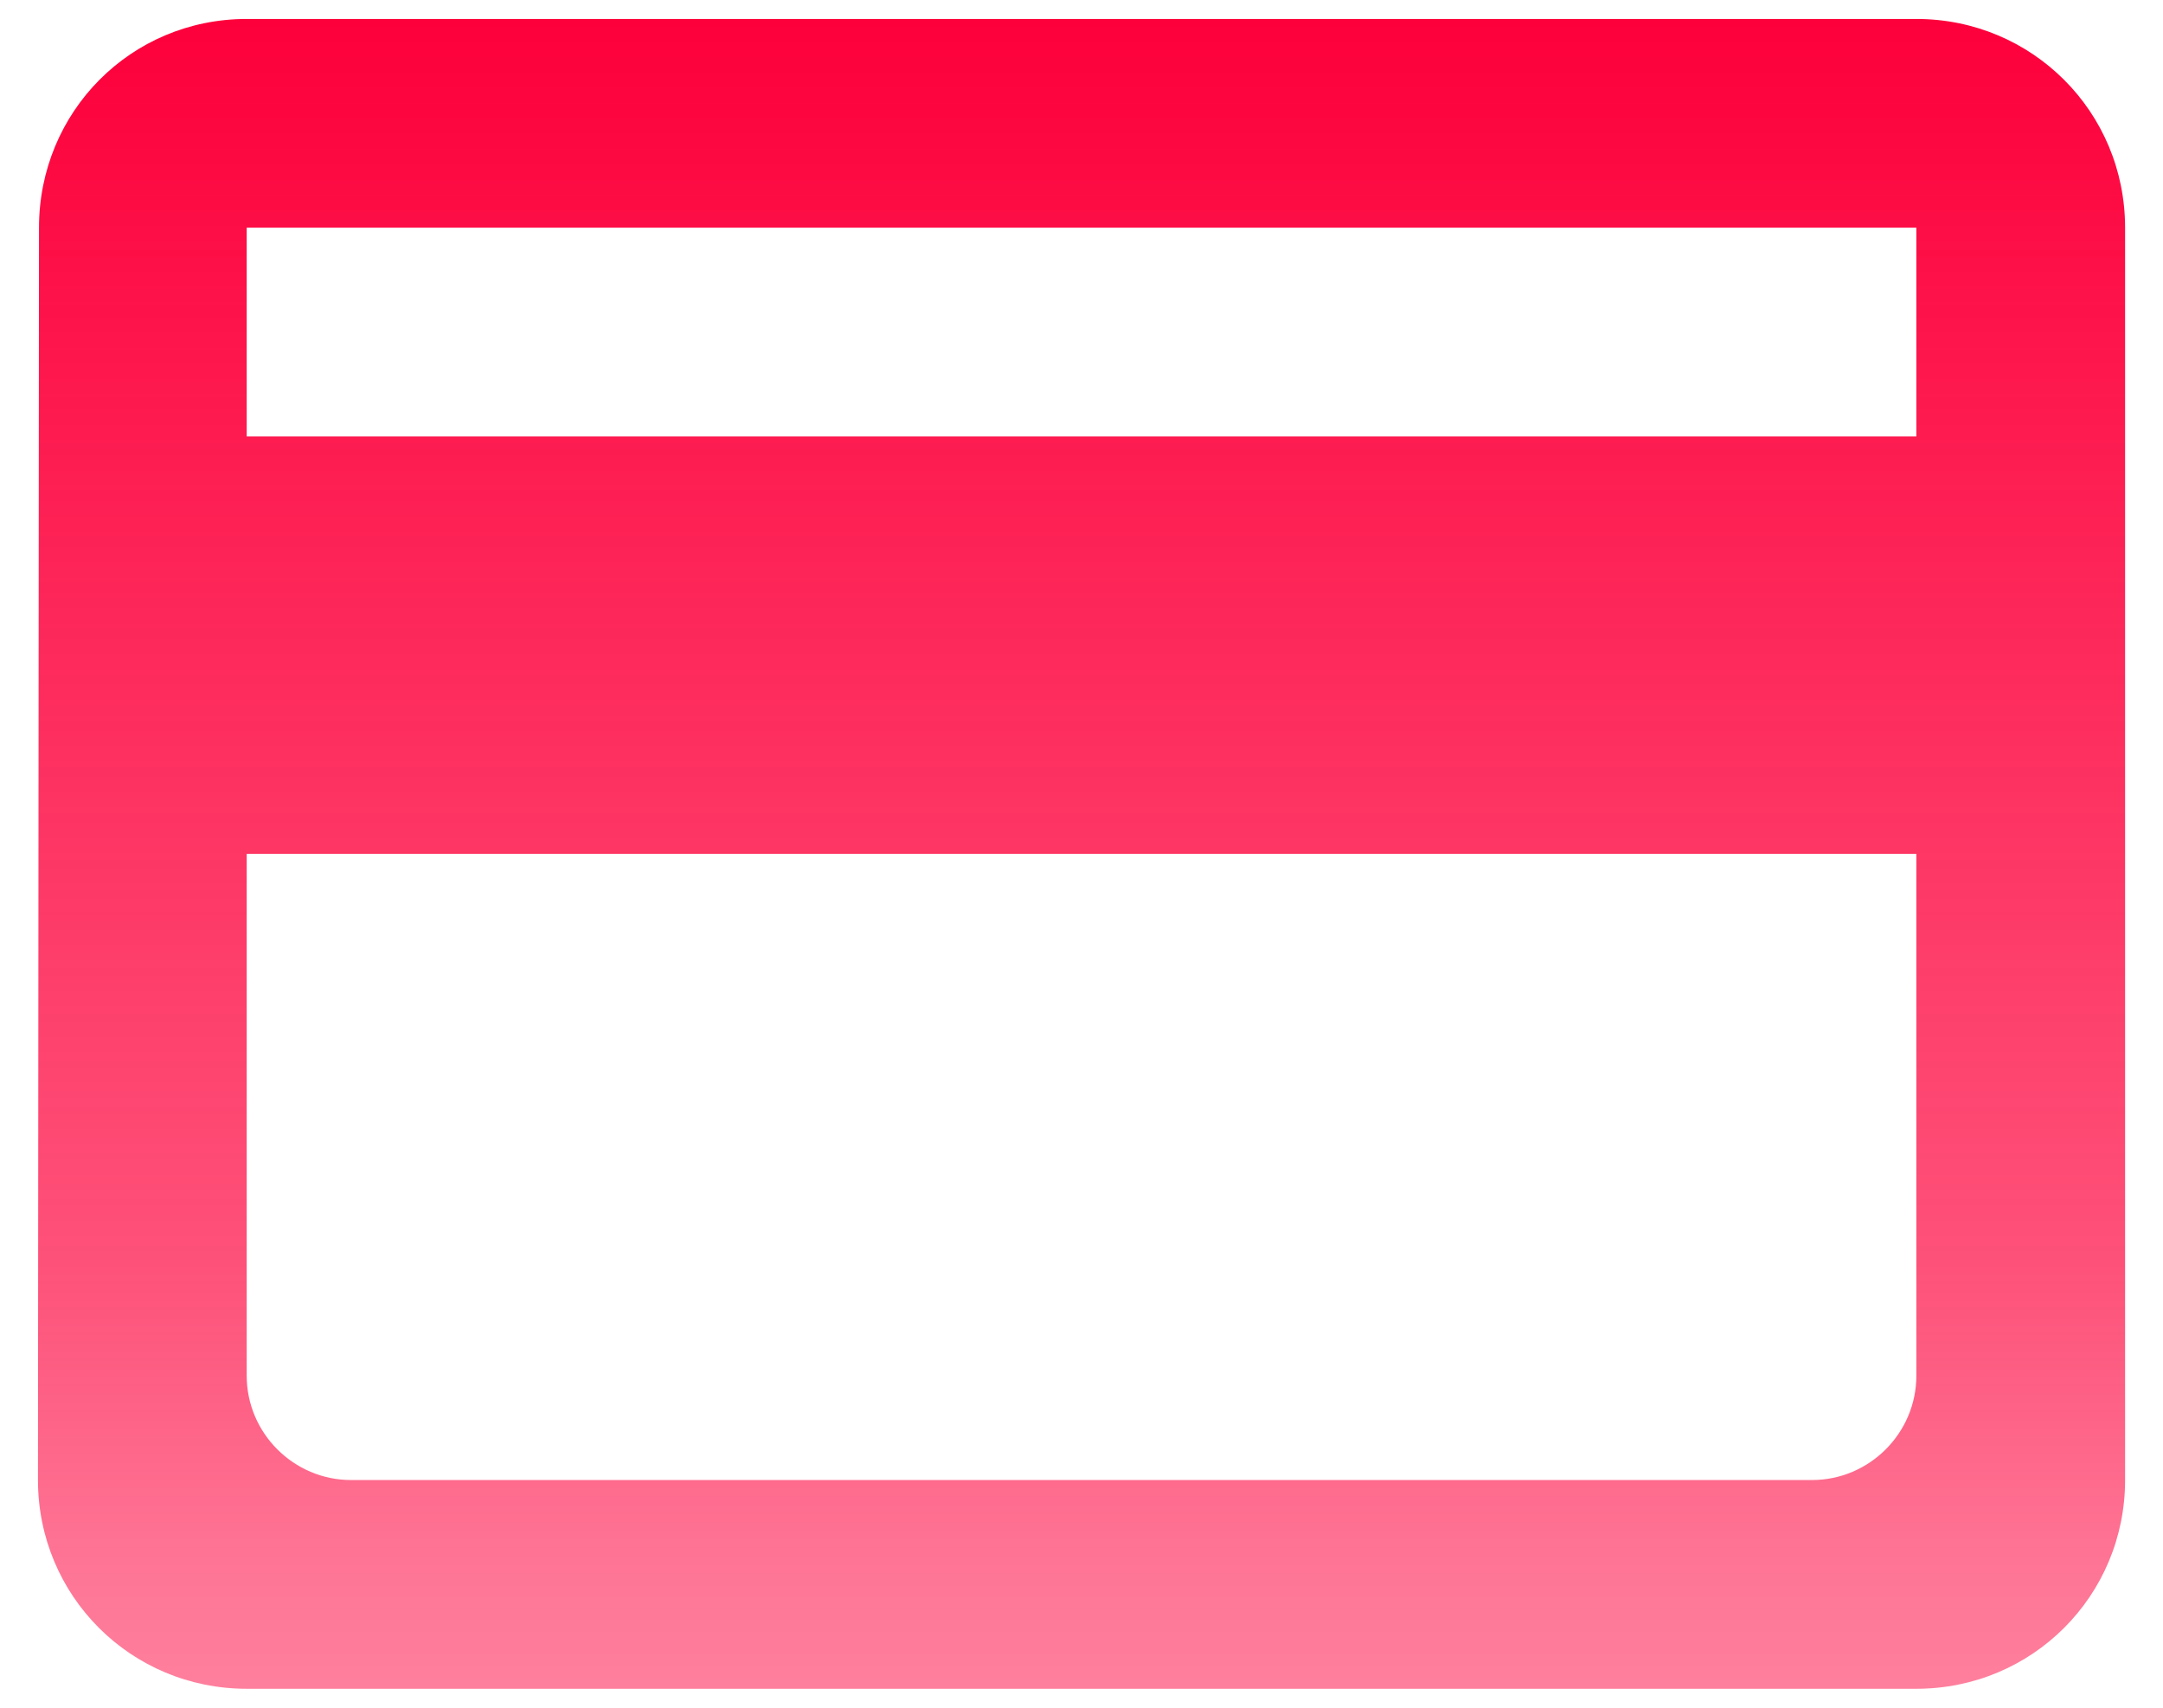 <svg width="38" height="30" viewBox="0 0 38 30" fill="none" xmlns="http://www.w3.org/2000/svg">
<path d="M33.667 0.333H4.334C2.299 0.333 0.685 1.965 0.685 4L0.667 26C0.667 28.035 2.299 29.667 4.334 29.667H33.667C35.702 29.667 37.334 28.035 37.334 26V4C37.334 1.965 35.702 0.333 33.667 0.333ZM31.834 26H6.167C5.159 26 4.334 25.175 4.334 24.167V15H33.667V24.167C33.667 25.175 32.842 26 31.834 26ZM33.667 7.667H4.334V4H33.667V7.667Z" fill="url(#paint0_linear_1166_148)"/>
<defs>
<linearGradient id="paint0_linear_1166_148" x1="19" y1="0.333" x2="19" y2="29.667" gradientUnits="userSpaceOnUse">
<stop stop-color="#FD003B"/>
<stop offset="0.748" stop-color="#FD003B" stop-opacity="0.68"/>
<stop offset="0.93" stop-color="#FD003B" stop-opacity="0.54"/>
<stop offset="1" stop-color="#FD003B" stop-opacity="0.5"/>
</linearGradient>
</defs>
</svg>

